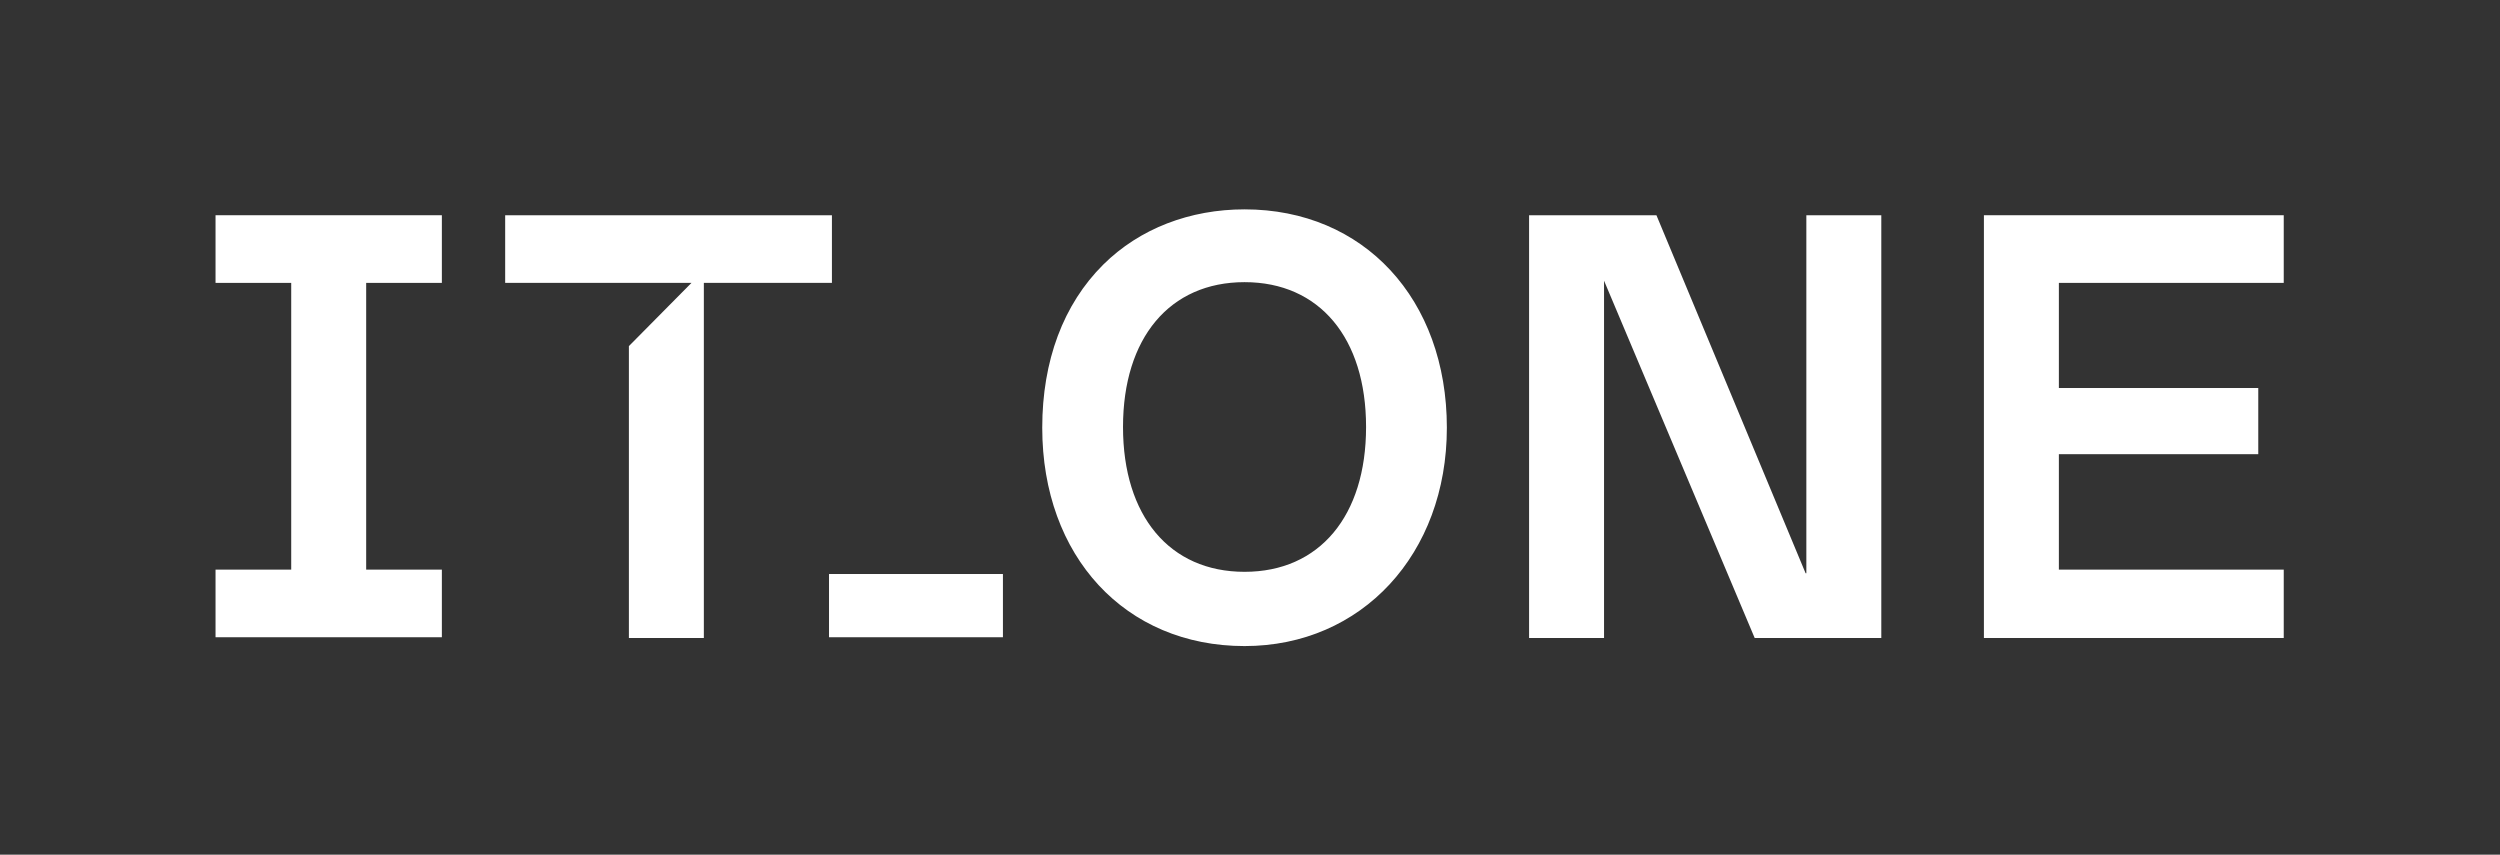 <svg width="117" height="40" viewBox="0 0 117 40" fill="none" xmlns="http://www.w3.org/2000/svg">
<rect x="0" y="0" width="117" height="40" fill="#333333" stroke="none"/>
<path d="M58.245 30.236C52.659 30.236 48.777 26.038 48.777 20.017C48.777 16.886 49.764 14.237 51.637 12.379C53.34 10.693 55.69 9.798 58.245 9.798C63.83 9.798 67.713 13.996 67.713 20.017C67.713 25.935 63.728 30.236 58.245 30.236ZM58.245 13.205C54.737 13.205 52.557 15.819 52.557 19.983C52.557 24.146 54.737 26.761 58.245 26.761C61.753 26.761 63.932 24.146 63.932 19.983C63.932 15.819 61.753 13.205 58.245 13.205Z" fill="white"/>
<path d="M46.937 26.864H38.798V29.823H46.937V26.864Z" fill="white"/>
<path d="M10.087 29.823V26.658H13.629V13.239H10.087V10.073H20.679V13.239H17.137V26.658H20.679V29.823H10.087Z" fill="white"/>
<path d="M82.119 29.858L75.069 13.136V29.858H71.561V10.073H77.521L84.503 26.83H84.537V10.073H88.045V29.858H82.119Z" fill="white"/>
<path d="M29.432 29.858V16.198L32.361 13.239H23.642V10.073H38.934V13.239H32.94V29.858H29.432Z" fill="white"/>
<path d="M92.847 29.858V10.073H106.879V13.239H96.355V18.159H105.687V21.256H96.355V26.658H106.879V29.858H92.847Z" fill="white"/>
</svg>
